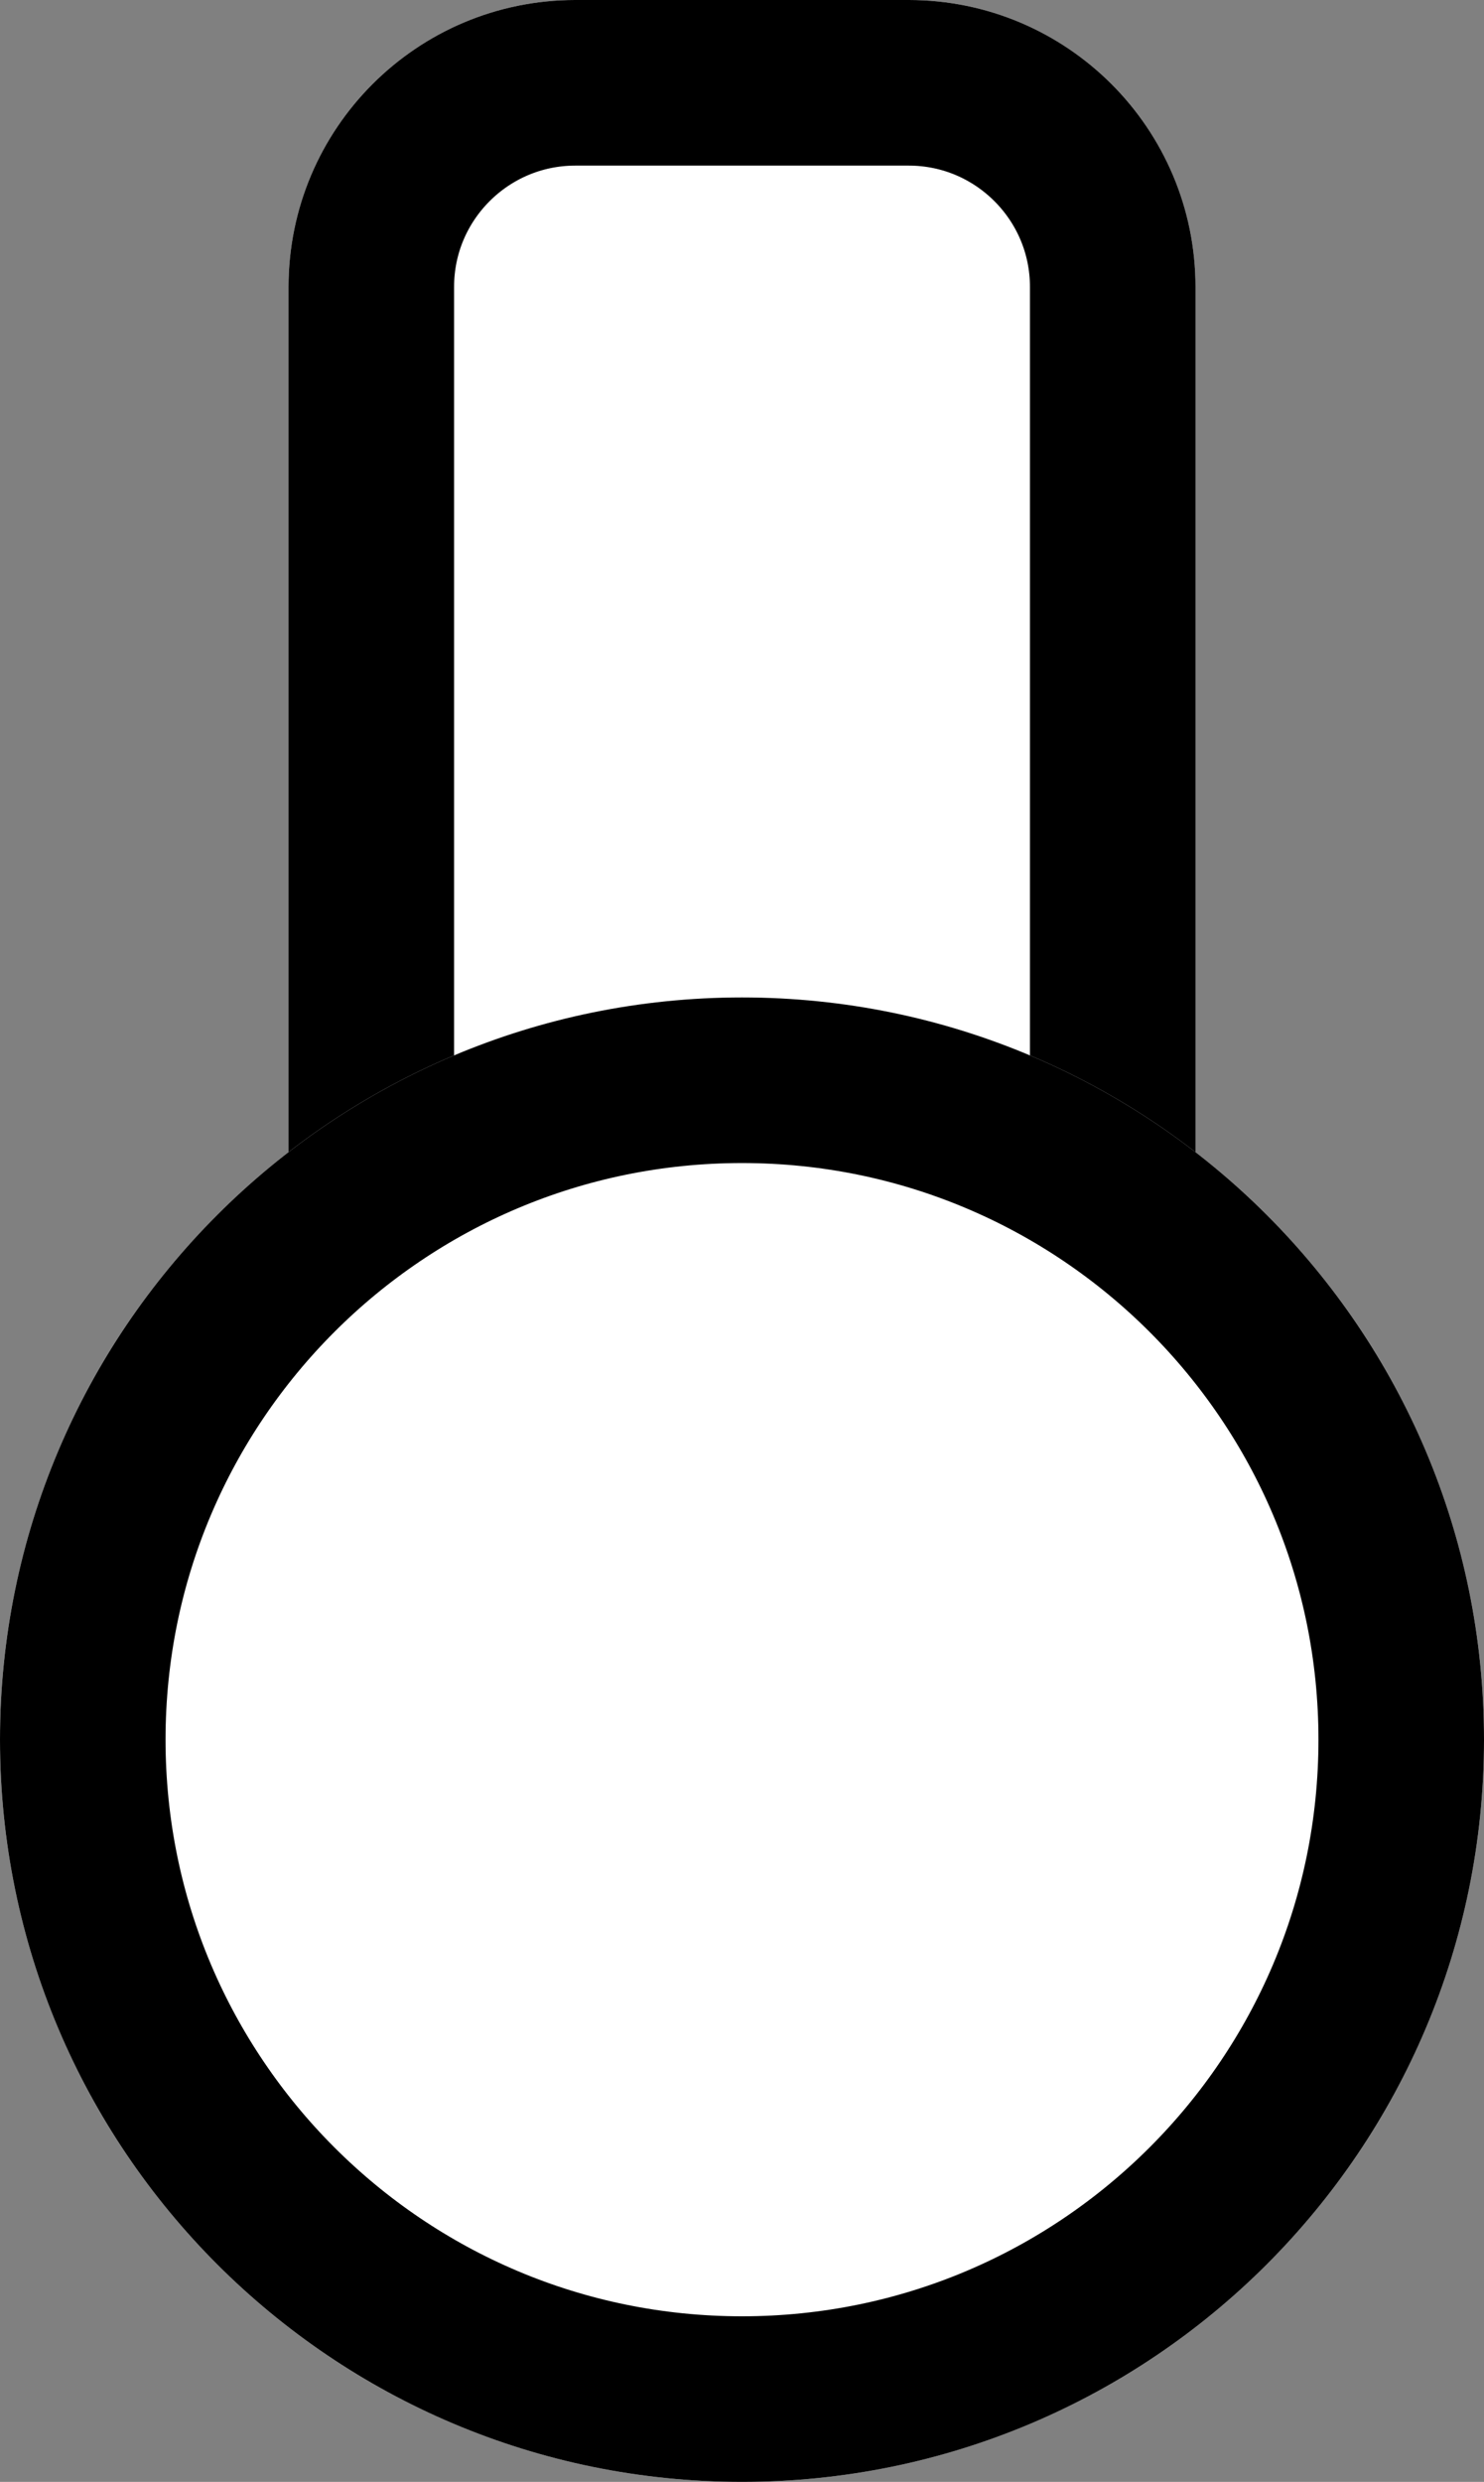 <?xml version="1.0" encoding="UTF-8" standalone="no"?>
<!-- Created with Inkscape (http://www.inkscape.org/) -->

<svg
   version="1.1"
   id="svg1"
   width="268.922"
   height="449.619"
   viewBox="0 0 268.922 449.619"
   sodipodi:docname="funnkyheatmap.pdf"
   inkscape:export-batch-path="/run/user/1000/doc/161f1017"
   inkscape:export-batch-name="automatic"
   xmlns:inkscape="http://www.inkscape.org/namespaces/inkscape"
   xmlns:sodipodi="http://sodipodi.sourceforge.net/DTD/sodipodi-0.dtd"
   xmlns="http://www.w3.org/2000/svg"
   xmlns:svg="http://www.w3.org/2000/svg">
  <rect x="0" y="0" width="268.922" height="449.619" fill="#808080" stroke="none"/>
  <defs
     id="defs1">
    <clipPath
       clipPathUnits="userSpaceOnUse"
       id="clipPath64">
      <path
         d="m 1038.041,241.197 v 636.779 c 0,89.743 -72.751,162.494 -162.495,162.494 H 686.921 c -89.743,0 -162.495,-72.751 -162.495,-162.494 v -636.779 c 0,-89.743 72.751,-162.495 162.495,-162.495 h 188.626 c 89.743,0 162.495,72.751 162.495,162.495 z"
         transform="matrix(0,-0.32,0.32,0,-25.185,332.173)"
         id="path64" />
    </clipPath>
    <clipPath
       clipPathUnits="userSpaceOnUse"
       id="clipPath78">
      <path
         d="m 781.226,643.38 c -232.065,0 -420.19,188.126 -420.19,420.19 0,232.065 188.126,420.19 420.19,420.19 232.065,0 420.19,-188.126 420.19,-420.19 0,-232.065 -188.126,-420.19 -420.19,-420.19 z"
         transform="matrix(0.32,0,0,0.32,-115.531,-205.882)"
         id="path78" />
    </clipPath>
  </defs>
  <sodipodi:namedview
     id="namedview1"
     pagecolor="#a8a8a8"
     bordercolor="#000000"
     borderopacity="0.25"
     inkscape:showpageshadow="2"
     inkscape:pageopacity="0.0"
     inkscape:pagecheckerboard="0"
     inkscape:deskcolor="#d1d1d1"
     showgrid="false" />
  <g
     id="g54"
     inkscape:groupmode="layer"
     inkscape:label="3"
     transform="translate(-1155.531,-25.185)">
    <path
       d="M 51.998,0 H 255.767 c 28.718,0 51.998,23.28 51.998,51.998 v 60.36 c 0,28.718 -23.28,51.998 -51.998,51.998 H 51.998 C 23.28,164.357 0,141.076 0,112.358 V 51.998 C 0,23.28 23.28,0 51.998,0 Z"
       style="fill:#ffffff;fill-opacity:1;stroke:#000000;stroke-width:60;stroke-linecap:butt;stroke-linejoin:miter;stroke-miterlimit:10;stroke-dasharray:none;stroke-opacity:1"
       transform="rotate(90,673.494,698.679)"
       clip-path="url(#clipPath64)"
       id="path68" />
    <path
       d="M 134.461,0 C 60.2,0 0,60.2 0,134.461 c 0,74.261 60.2,134.461 134.461,134.461 74.261,0 134.461,-60.2 134.461,-134.461 C 268.922,60.2 208.722,0 134.461,0 Z"
       style="fill:#ffffff;fill-opacity:1;stroke:#000000;stroke-width:60;stroke-linecap:butt;stroke-linejoin:miter;stroke-miterlimit:10;stroke-dasharray:none;stroke-opacity:1"
       transform="translate(1155.531,205.882)"
       clip-path="url(#clipPath78)"
       id="path82" />
  </g>
</svg>
